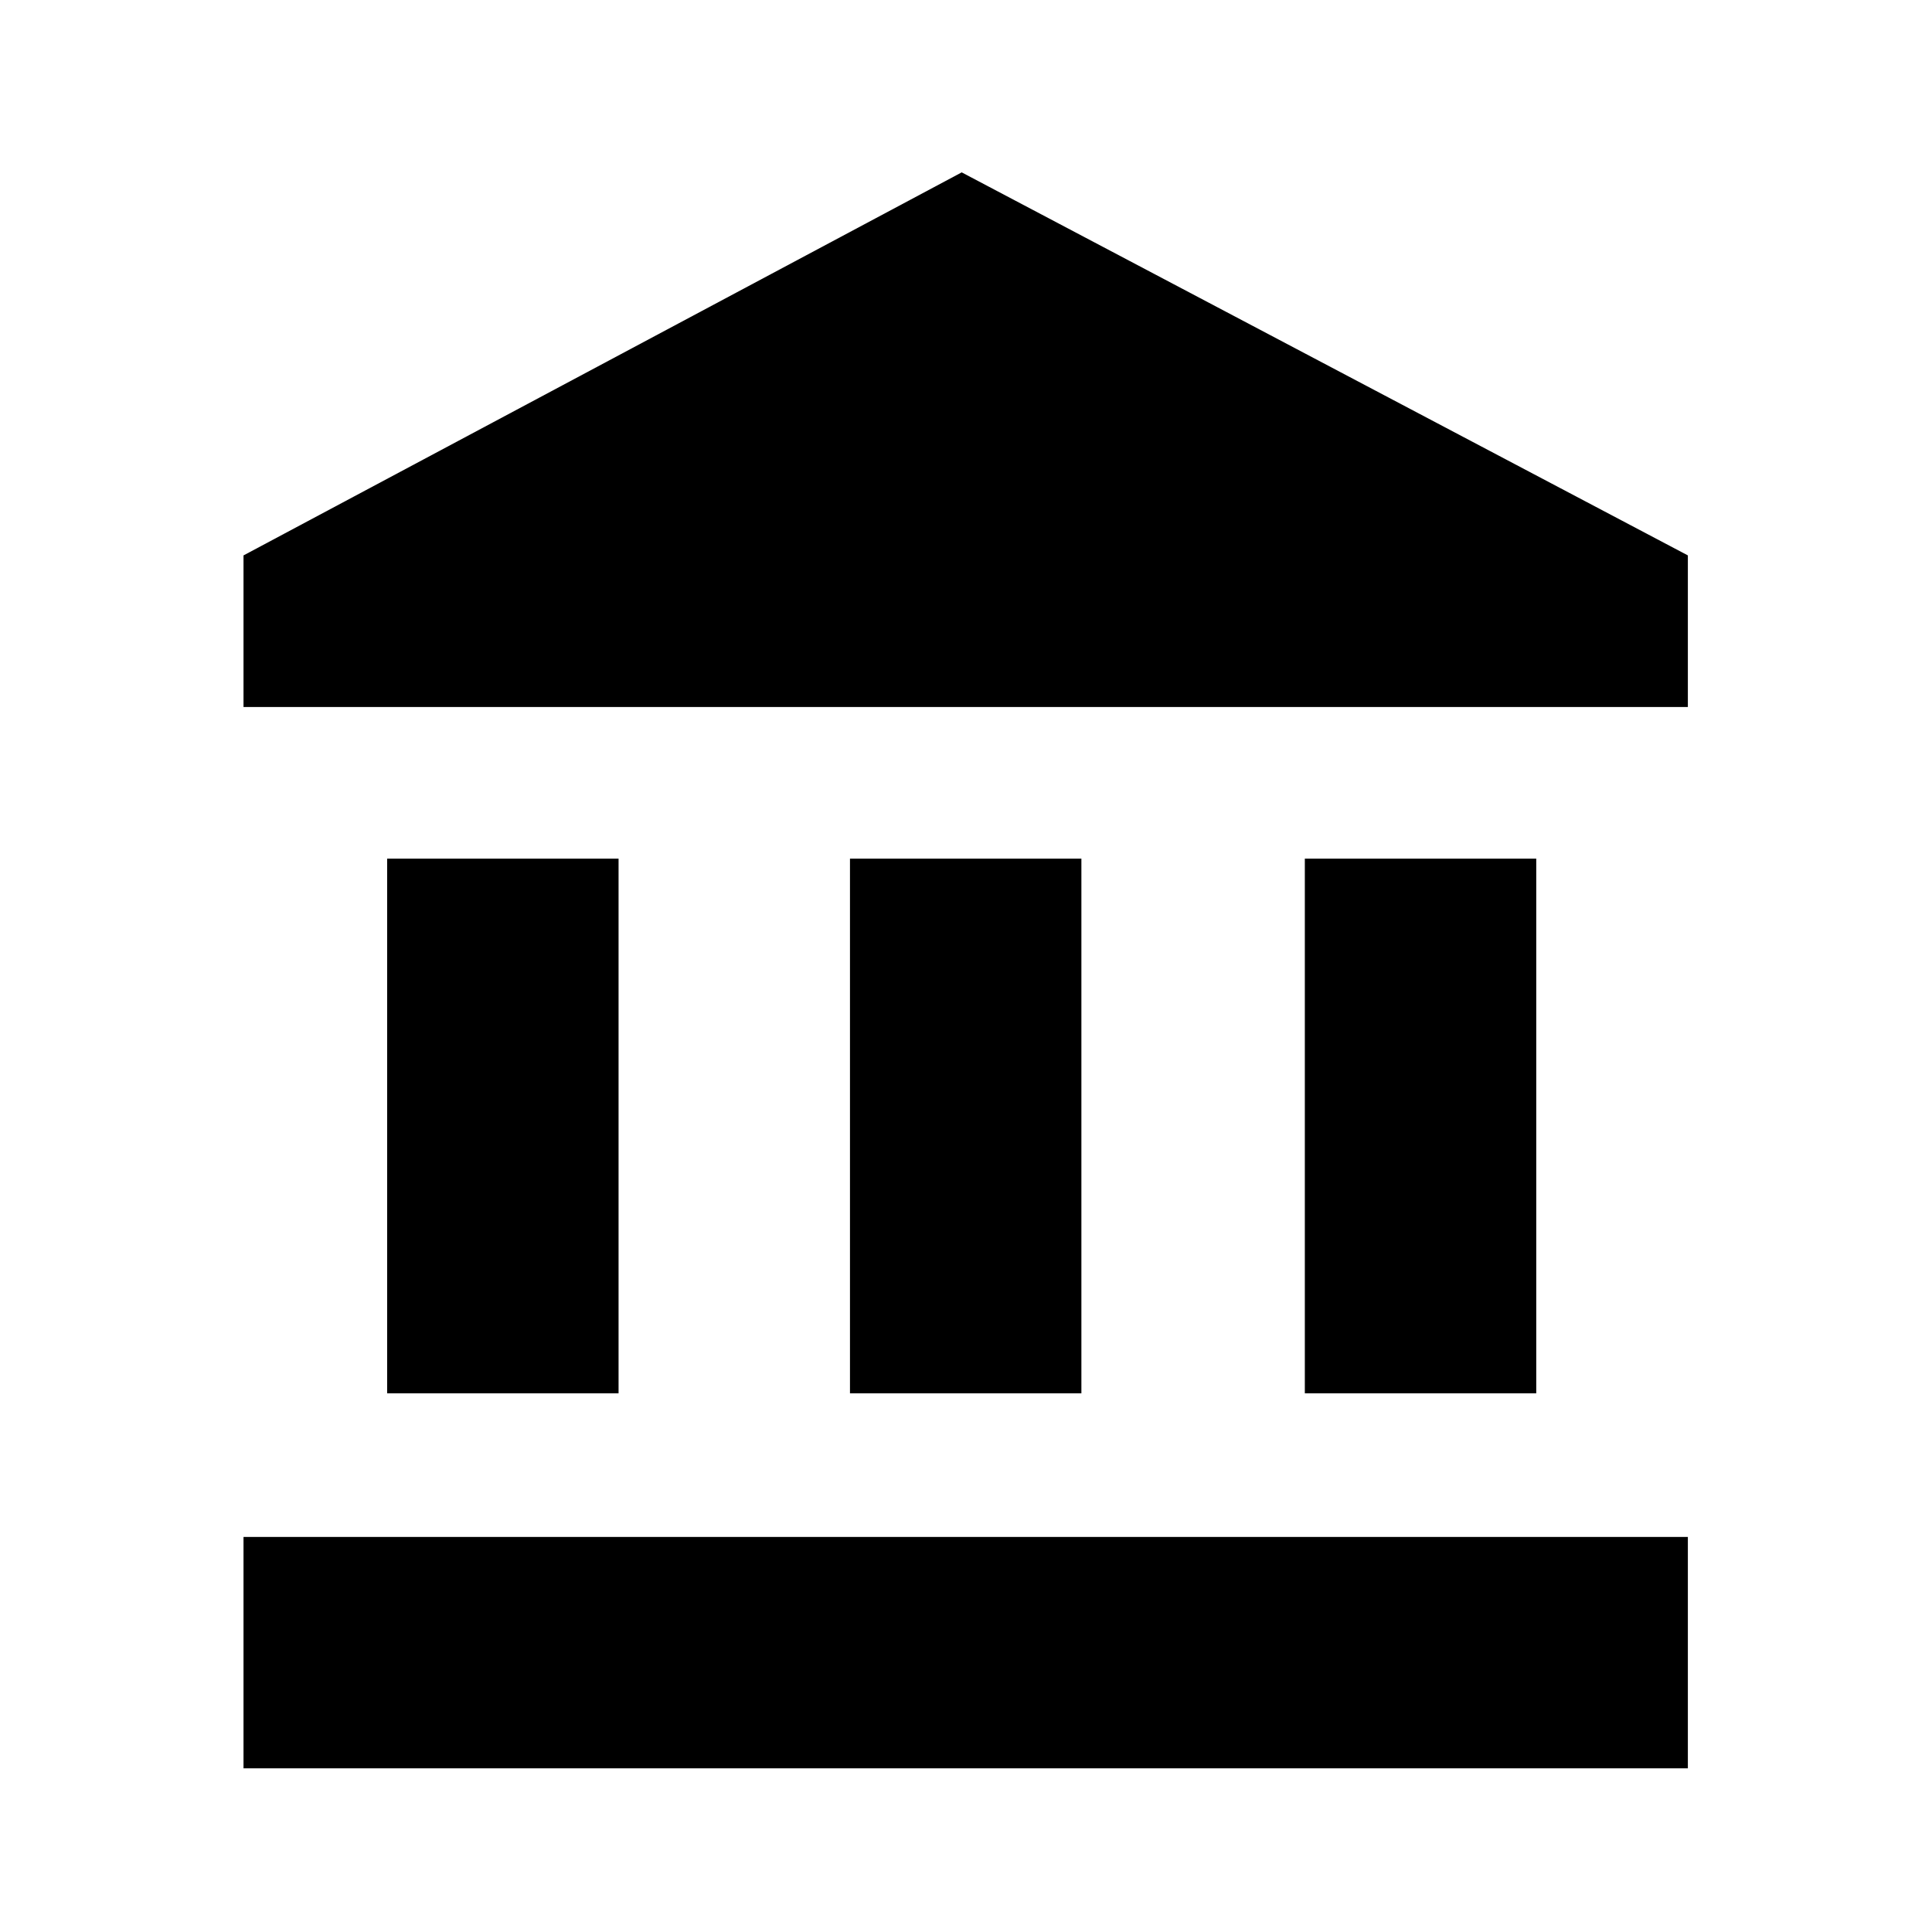 <svg xmlns="http://www.w3.org/2000/svg" viewBox="0 0 1033 1024"><path d="M206.998 459.094v285.867h123.733V459.094H206.998zm247.467 0v285.867h123.733V459.094H454.465zm-324.267 486.4h772.267V821.761H130.198v123.733zm567.467-486.4v285.867h123.733V459.094H697.665zM514.198 92.16l-384 204.8v81.067h772.267V296.96L514.198 92.16z"/></svg>